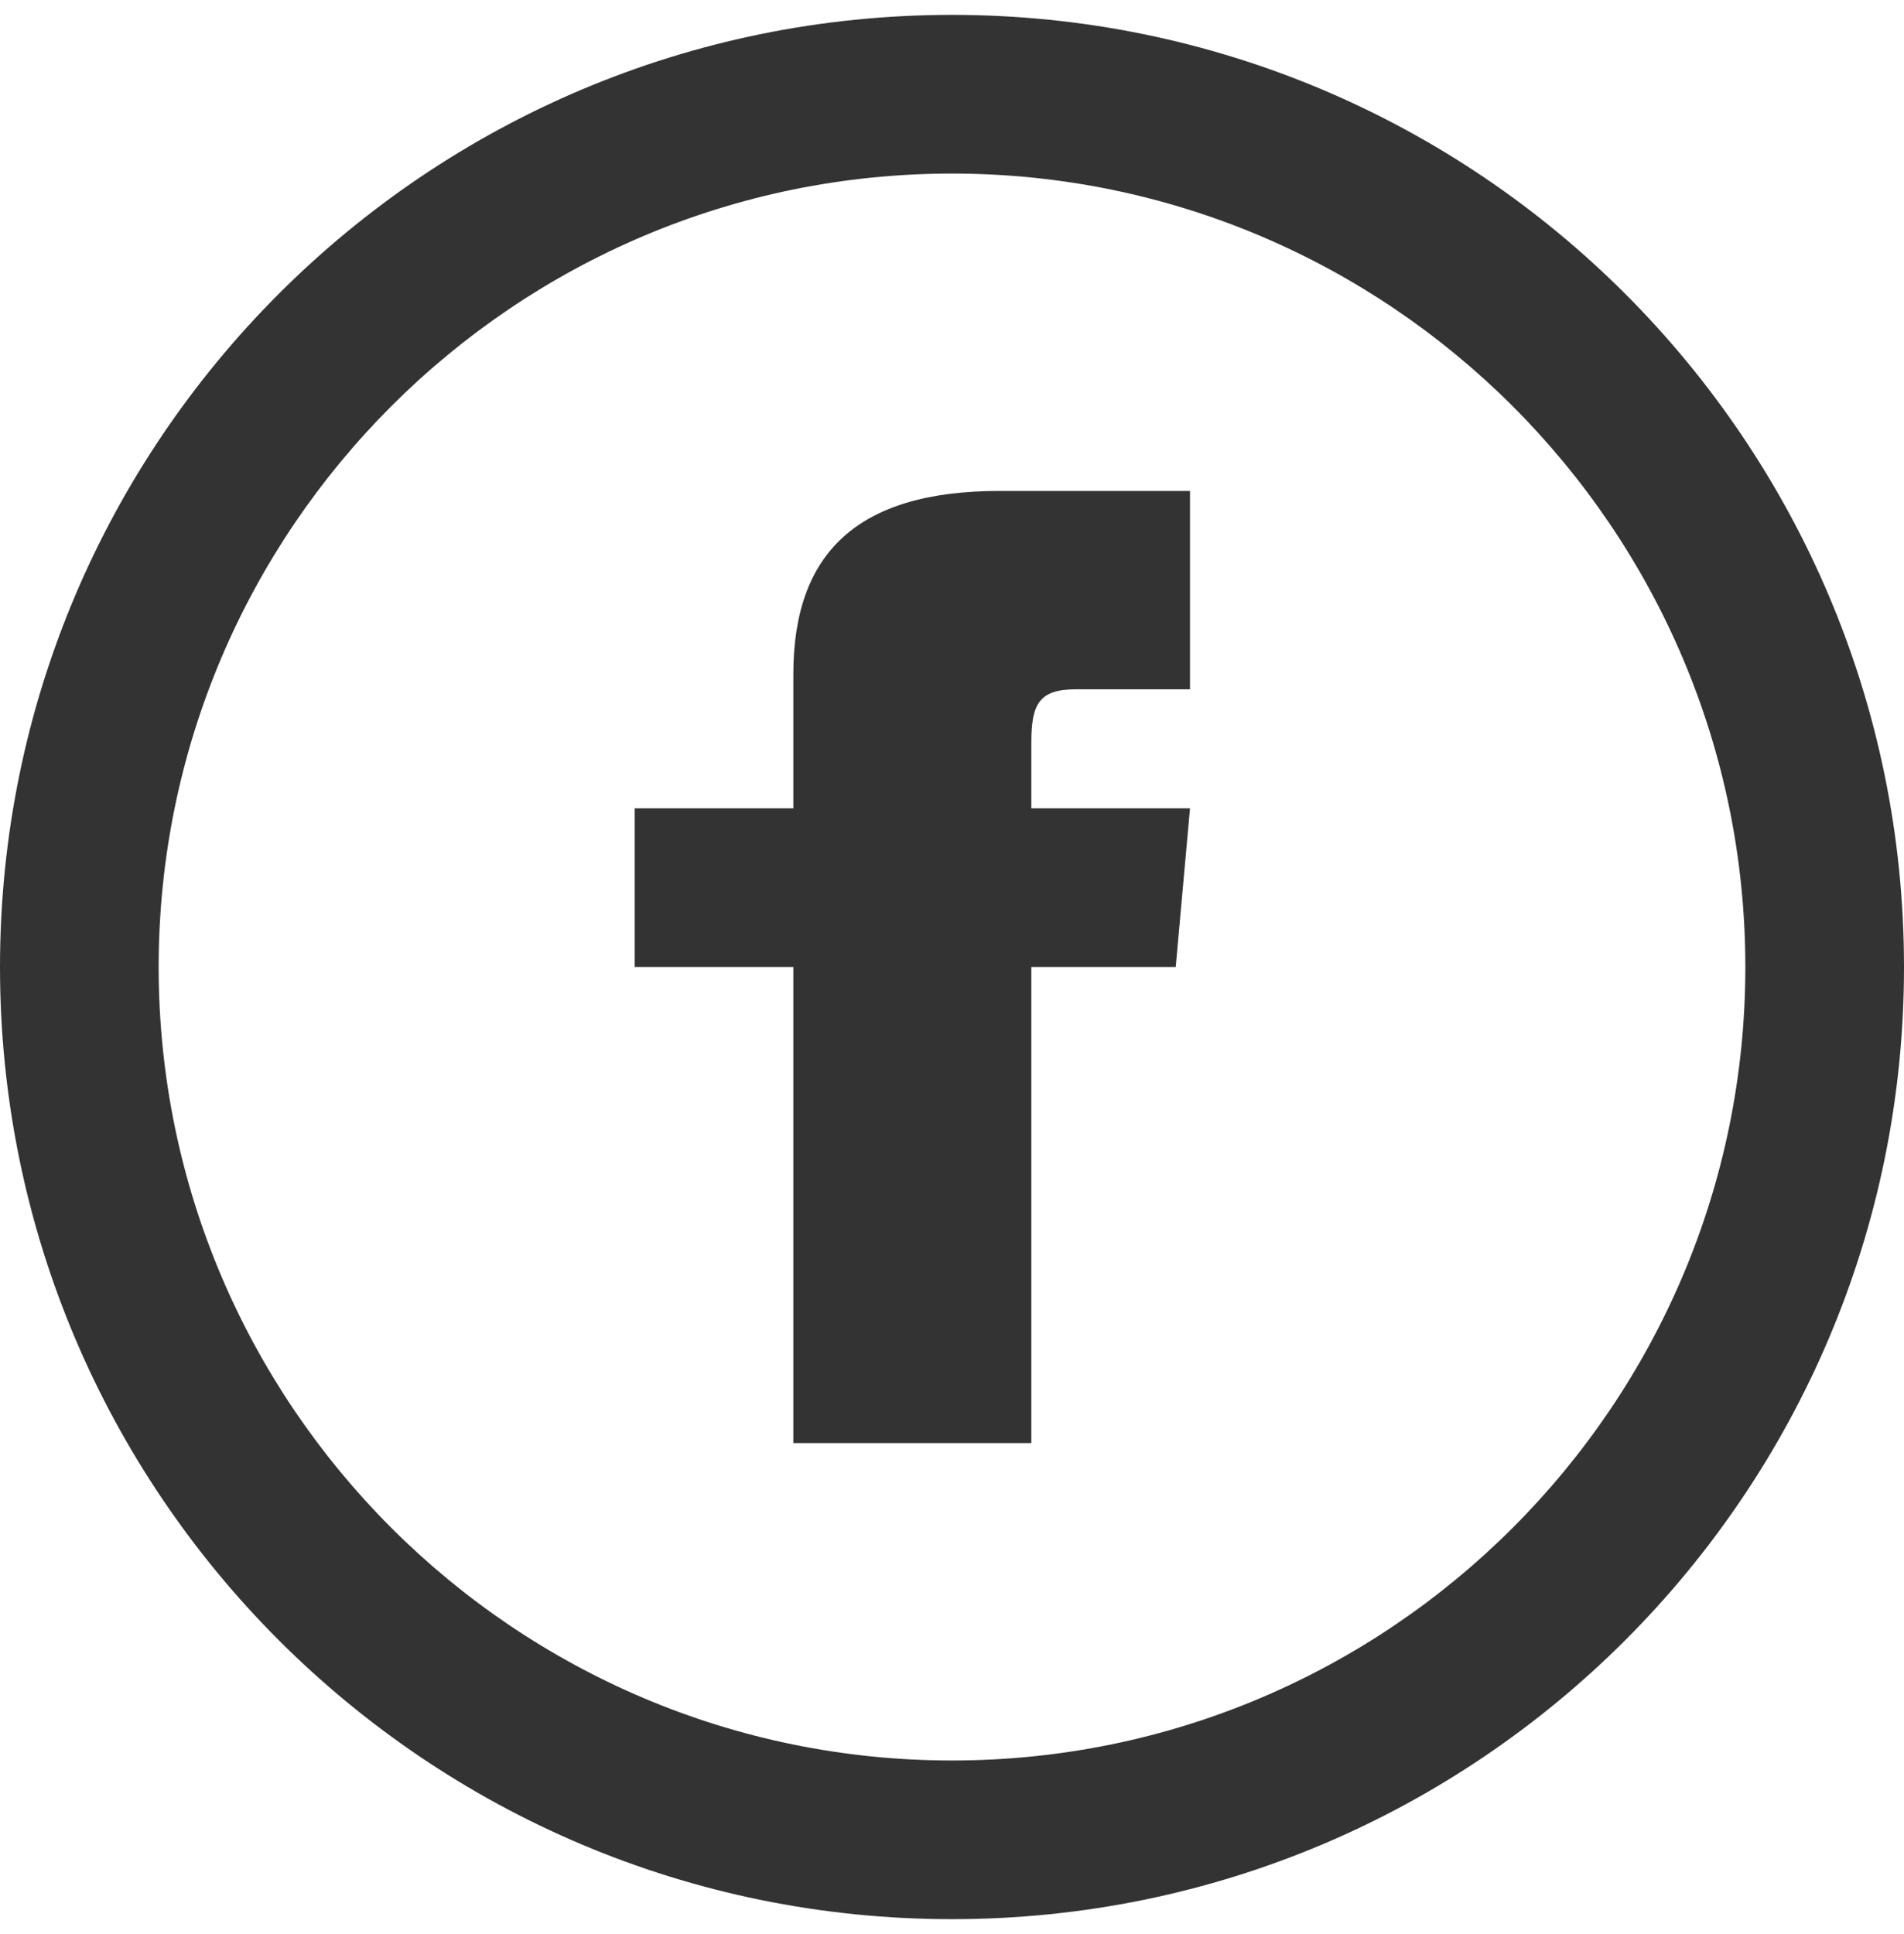 <svg width="64" height="65" viewBox="0 0 64 65" fill="none" xmlns="http://www.w3.org/2000/svg">
<path fill-rule="evenodd" clip-rule="evenodd" d="M32 0.5C14.328 0.5 0 14.828 0 32.5C0 50.172 14.328 64.5 32 64.5C49.672 64.5 64 50.172 64 32.5C64 14.828 49.672 0.5 32 0.5ZM32 5.833C46.704 5.833 58.667 17.796 58.667 32.5C58.667 47.204 46.704 59.167 32 59.167C17.296 59.167 5.333 47.204 5.333 32.5C5.333 17.796 17.296 5.833 32 5.833ZM21.333 27.167H26.667V22.655C26.667 18.612 28.795 16.5 33.589 16.5H40V23.167H36.155C34.923 23.167 34.667 23.671 34.667 24.945V27.167H40L39.52 32.5H34.667V48.5H26.667V32.5H21.333V27.167Z" fill="#333333"/>
</svg>
